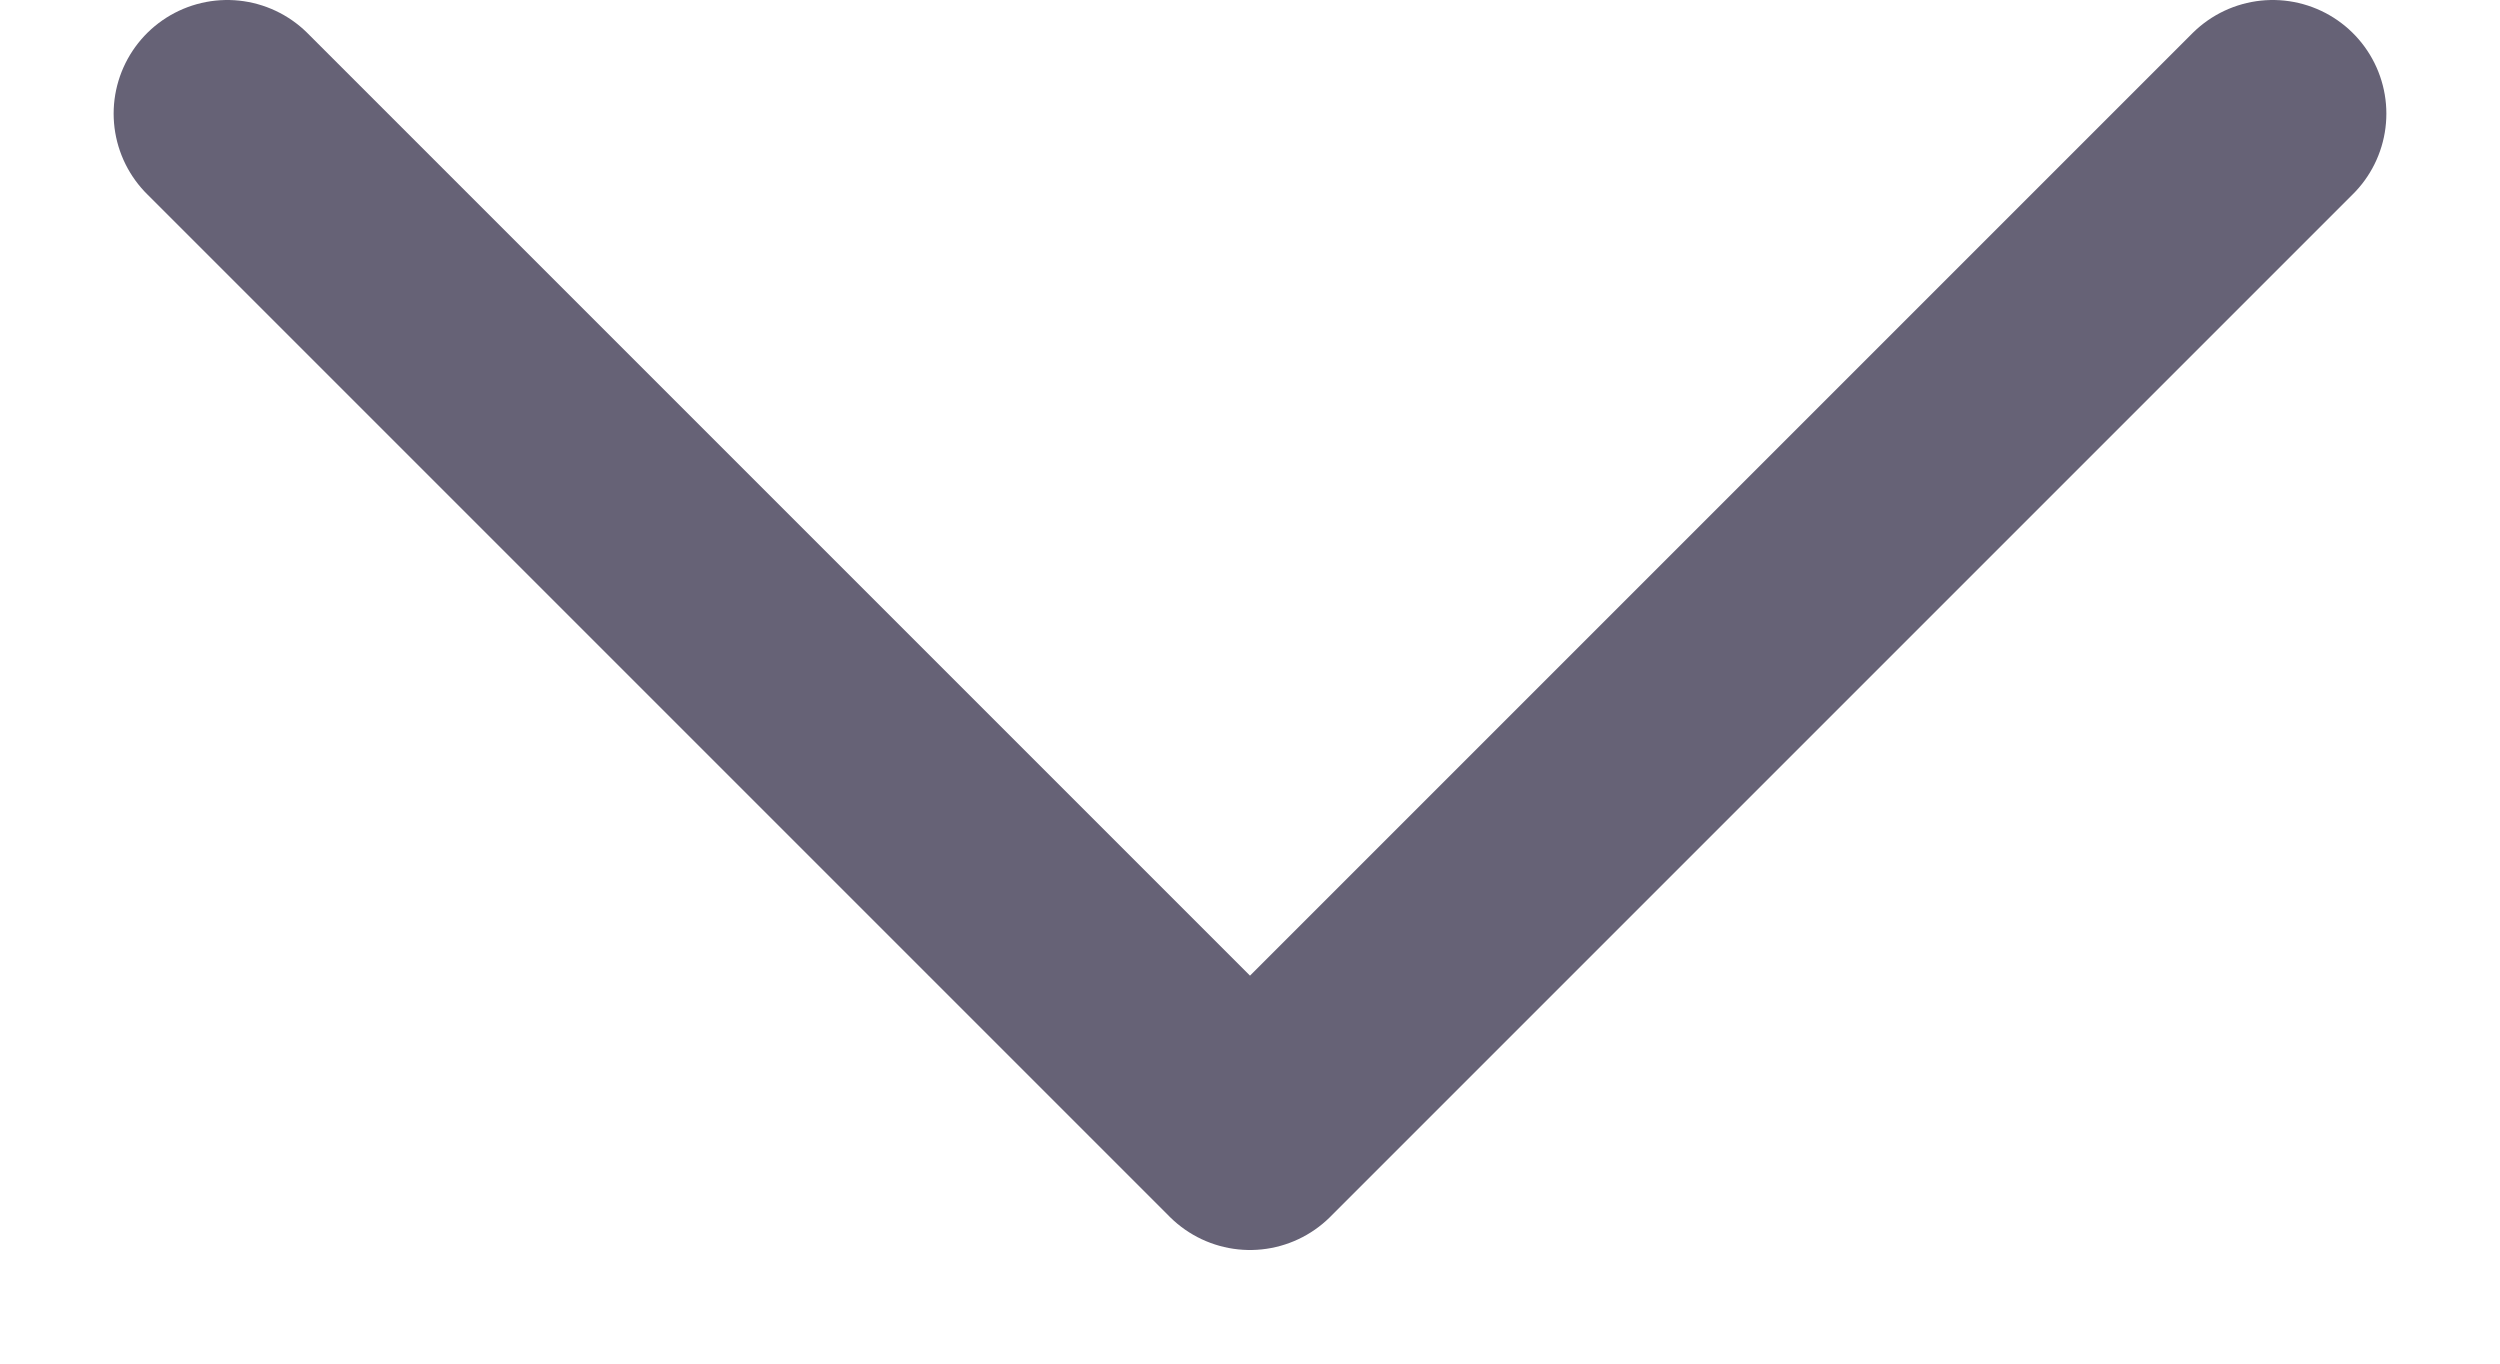 <svg width="11" height="6" viewBox="0 0 11 6" fill="none" xmlns="http://www.w3.org/2000/svg">
    <path d="M1 0.5L5.5 5L10 0.5" stroke="#666276" stroke-linecap="round" stroke-linejoin="round"/>
</svg>

